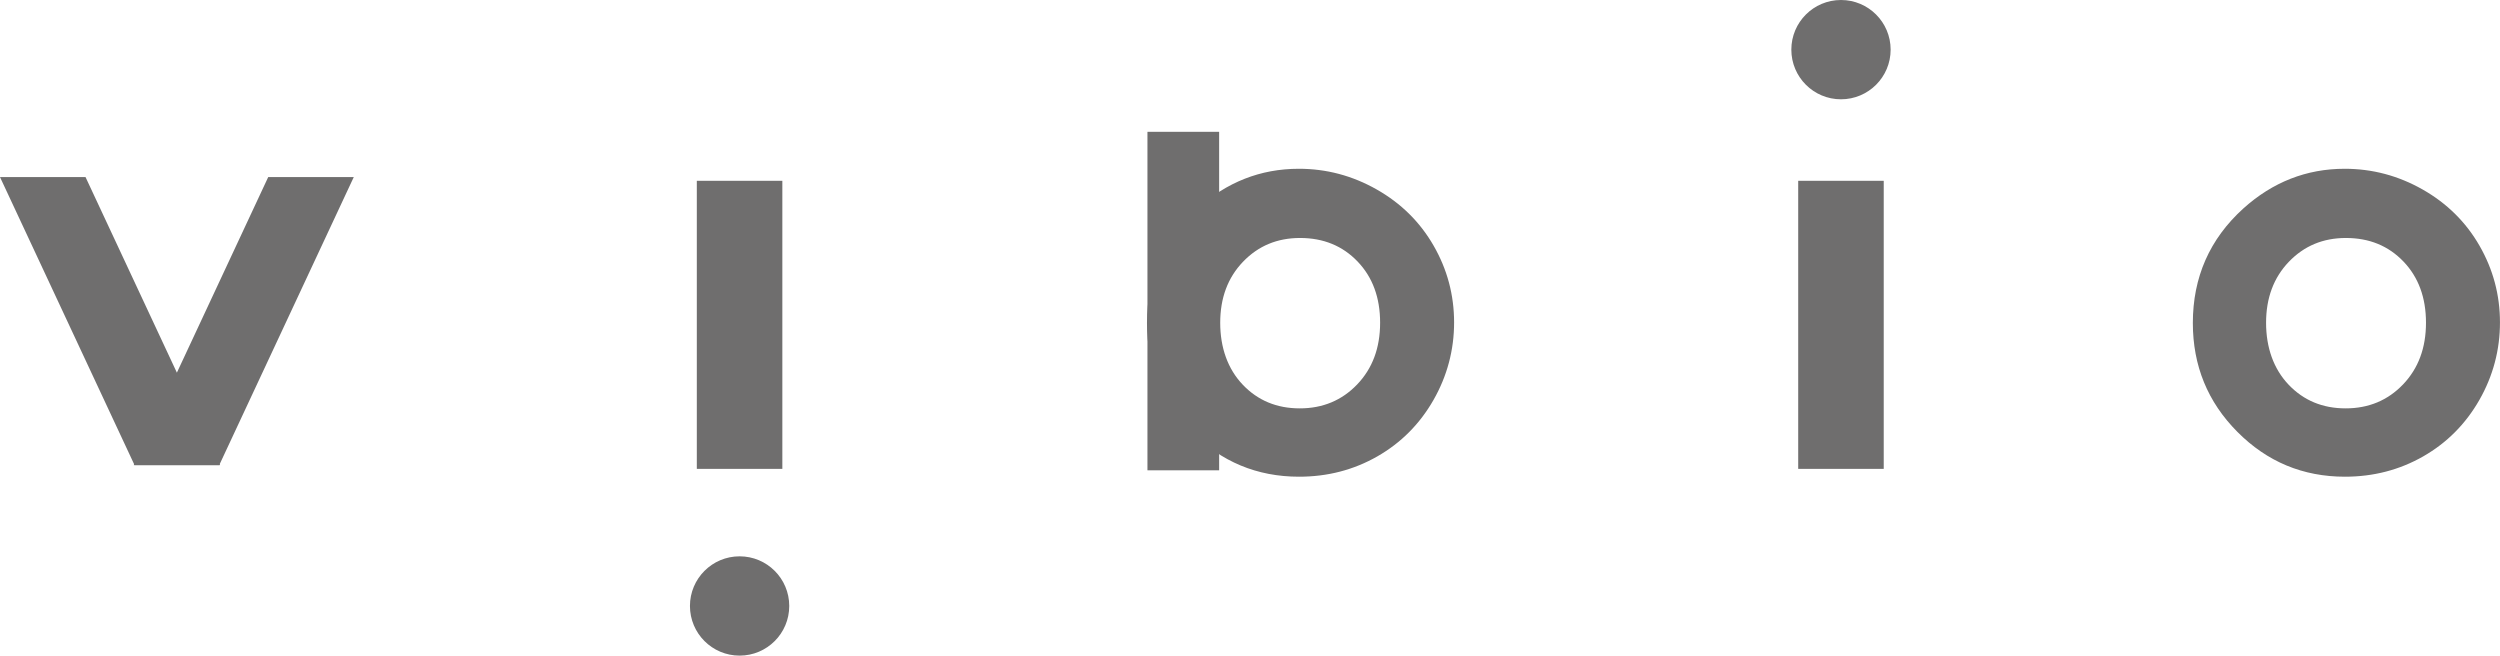 <?xml version="1.0" encoding="UTF-8"?>
<svg id="Layer_2" data-name="Layer 2" xmlns="http://www.w3.org/2000/svg" viewBox="0 0 677.26 177.6">
  <defs>
    <style>
      .cls-1 {
        fill: #6f6e6e;
        stroke-width: 0px;
      }
    </style>
  </defs>
  <g id="Layer_2-2" data-name="Layer 2">
    <g>
      <path class="cls-1" d="M635.18,45.72c7.49,0,14.52,1.87,21.11,5.61,6.59,3.74,11.73,8.82,15.42,15.24,3.69,6.42,5.54,13.35,5.54,20.78s-1.86,14.49-5.58,21c-3.72,6.51-8.79,11.61-15.2,15.28-6.42,3.67-13.49,5.51-21.22,5.51-11.38,0-21.09-4.05-29.13-12.14-8.05-8.09-12.07-17.93-12.07-29.5,0-12.4,4.55-22.73,13.64-30.99,7.97-7.19,17.14-10.79,27.49-10.79ZM635.51,64.47c-6.18,0-11.33,2.15-15.45,6.45-4.12,4.3-6.17,9.81-6.17,16.52s2.03,12.49,6.1,16.77c4.07,4.28,9.22,6.42,15.45,6.42s11.42-2.16,15.56-6.49c4.14-4.33,6.21-9.89,6.21-16.7s-2.03-12.34-6.1-16.59c-4.07-4.25-9.26-6.38-15.6-6.38Z"/>
      <g>
        <path class="cls-1" d="M351.85,45.72c7.49,0,14.52,1.87,21.11,5.61,6.59,3.74,11.73,8.82,15.42,15.24,3.69,6.42,5.54,13.35,5.54,20.78s-1.86,14.49-5.58,21c-3.72,6.51-8.79,11.61-15.2,15.28-6.42,3.67-13.49,5.51-21.22,5.51-11.38,0-21.09-4.05-29.13-12.14-8.05-8.09-12.07-17.93-12.07-29.5,0-12.4,4.55-22.73,13.64-30.99,7.97-7.19,17.14-10.79,27.49-10.79ZM352.18,64.47c-6.18,0-11.33,2.15-15.45,6.45-4.12,4.3-6.17,9.81-6.17,16.52s2.03,12.49,6.1,16.77c4.07,4.28,9.22,6.42,15.45,6.42s11.42-2.16,15.56-6.49c4.14-4.33,6.21-9.89,6.21-16.7s-2.03-12.34-6.1-16.59c-4.07-4.25-9.26-6.38-15.6-6.38Z"/>
        <rect class="cls-1" x="310.85" y="35.71" width="19.42" height="91.7"/>
      </g>
      <g>
        <polygon class="cls-1" points="59.62 126.01 36.45 126.01 0 47.97 23.17 47.97 59.62 126.01"/>
        <polygon class="cls-1" points="36.22 126.01 59.39 126.01 95.84 47.97 72.66 47.97 36.22 126.01"/>
      </g>
      <g>
        <rect class="cls-1" x="188.77" y="48.98" width="23.17" height="78.04"/>
        <circle class="cls-1" cx="200.36" cy="164.16" r="13.45"/>
      </g>
      <g>
        <rect class="cls-1" x="487.14" y="48.98" width="23.17" height="78.04"/>
        <circle class="cls-1" cx="498.73" cy="13.45" r="13.45"/>
      </g>
    </g>
  </g>
</svg>